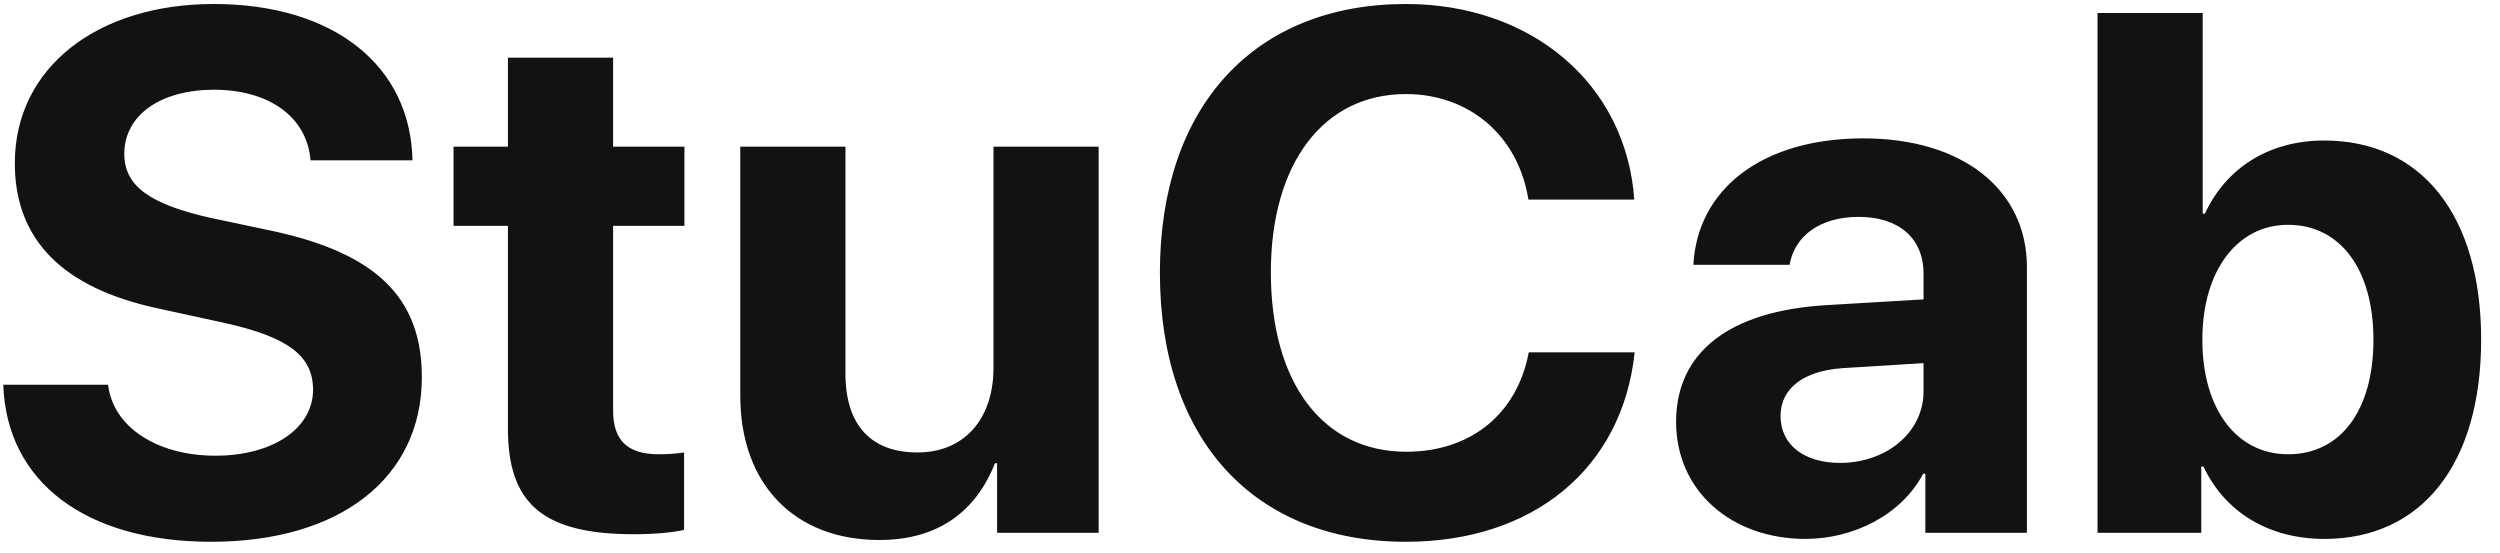 <svg width="122" height="27" viewBox="0 0 122 27" fill="none" xmlns="http://www.w3.org/2000/svg">
<path d="M0.16 18.775H5.275C5.521 20.867 7.701 22.238 10.514 22.238C13.344 22.238 15.277 20.885 15.277 19.021C15.277 17.369 14.065 16.455 11.006 15.77L7.701 15.049C3.025 14.047 0.723 11.674 0.723 7.965C0.723 3.289 4.766 0.195 10.426 0.195C16.332 0.195 20.041 3.236 20.129 7.824H15.154C14.979 5.68 13.098 4.379 10.443 4.379C7.824 4.379 6.066 5.627 6.066 7.508C6.066 9.072 7.297 9.951 10.215 10.619L13.291 11.27C18.371 12.359 20.586 14.539 20.586 18.406C20.586 23.328 16.596 26.439 10.303 26.439C4.203 26.439 0.318 23.539 0.16 18.775ZM24.787 2.814H29.92V7.156H33.4V11.023H29.92V20.041C29.92 21.482 30.623 22.168 32.135 22.168C32.592 22.168 33.066 22.133 33.383 22.08V25.859C32.855 25.982 31.977 26.07 30.939 26.07C26.51 26.07 24.787 24.594 24.787 20.92V11.023H22.133V7.156H24.787V2.814ZM53.615 7.156V26H48.658V22.607H48.553C47.621 24.98 45.758 26.352 42.91 26.352C38.832 26.352 36.125 23.697 36.125 19.303V7.156H41.258V18.23C41.258 20.744 42.506 22.08 44.773 22.08C47.059 22.08 48.482 20.445 48.482 17.949V7.156H53.615ZM68.609 26.439C61.227 26.439 56.603 21.5 56.603 13.309C56.603 5.135 61.262 0.195 68.609 0.195C74.709 0.195 79.35 4.062 79.754 9.74H74.586C74.094 6.629 71.703 4.59 68.609 4.59C64.602 4.59 62.018 7.947 62.018 13.291C62.018 18.705 64.566 22.045 68.627 22.045C71.773 22.045 74.041 20.199 74.603 17.193H79.772C79.174 22.854 74.832 26.439 68.609 26.439ZM89.791 22.59C92.023 22.59 93.869 21.131 93.869 19.092V17.721L89.897 17.967C87.981 18.107 86.891 18.969 86.891 20.305C86.891 21.711 88.051 22.59 89.791 22.59ZM88.103 26.299C84.518 26.299 81.793 23.979 81.793 20.586C81.793 17.158 84.43 15.172 89.123 14.891L93.869 14.609V13.361C93.869 11.604 92.639 10.584 90.705 10.584C88.789 10.584 87.576 11.533 87.33 12.922H82.637C82.83 9.266 85.941 6.752 90.934 6.752C95.768 6.752 98.914 9.248 98.914 13.045V26H93.957V23.117H93.852C92.797 25.121 90.459 26.299 88.103 26.299ZM113.434 26.299C110.674 26.299 108.564 24.963 107.527 22.766H107.422V26H102.359V0.635H107.492V10.426H107.598C108.635 8.193 110.727 6.857 113.416 6.857C118.162 6.857 121.08 10.496 121.08 16.578C121.08 22.643 118.18 26.299 113.434 26.299ZM111.658 10.971C109.18 10.971 107.475 13.203 107.475 16.578C107.475 19.988 109.162 22.168 111.658 22.168C114.225 22.168 115.824 20.023 115.824 16.578C115.824 13.15 114.207 10.971 111.658 10.971Z" fill="#121212"/>
</svg>

